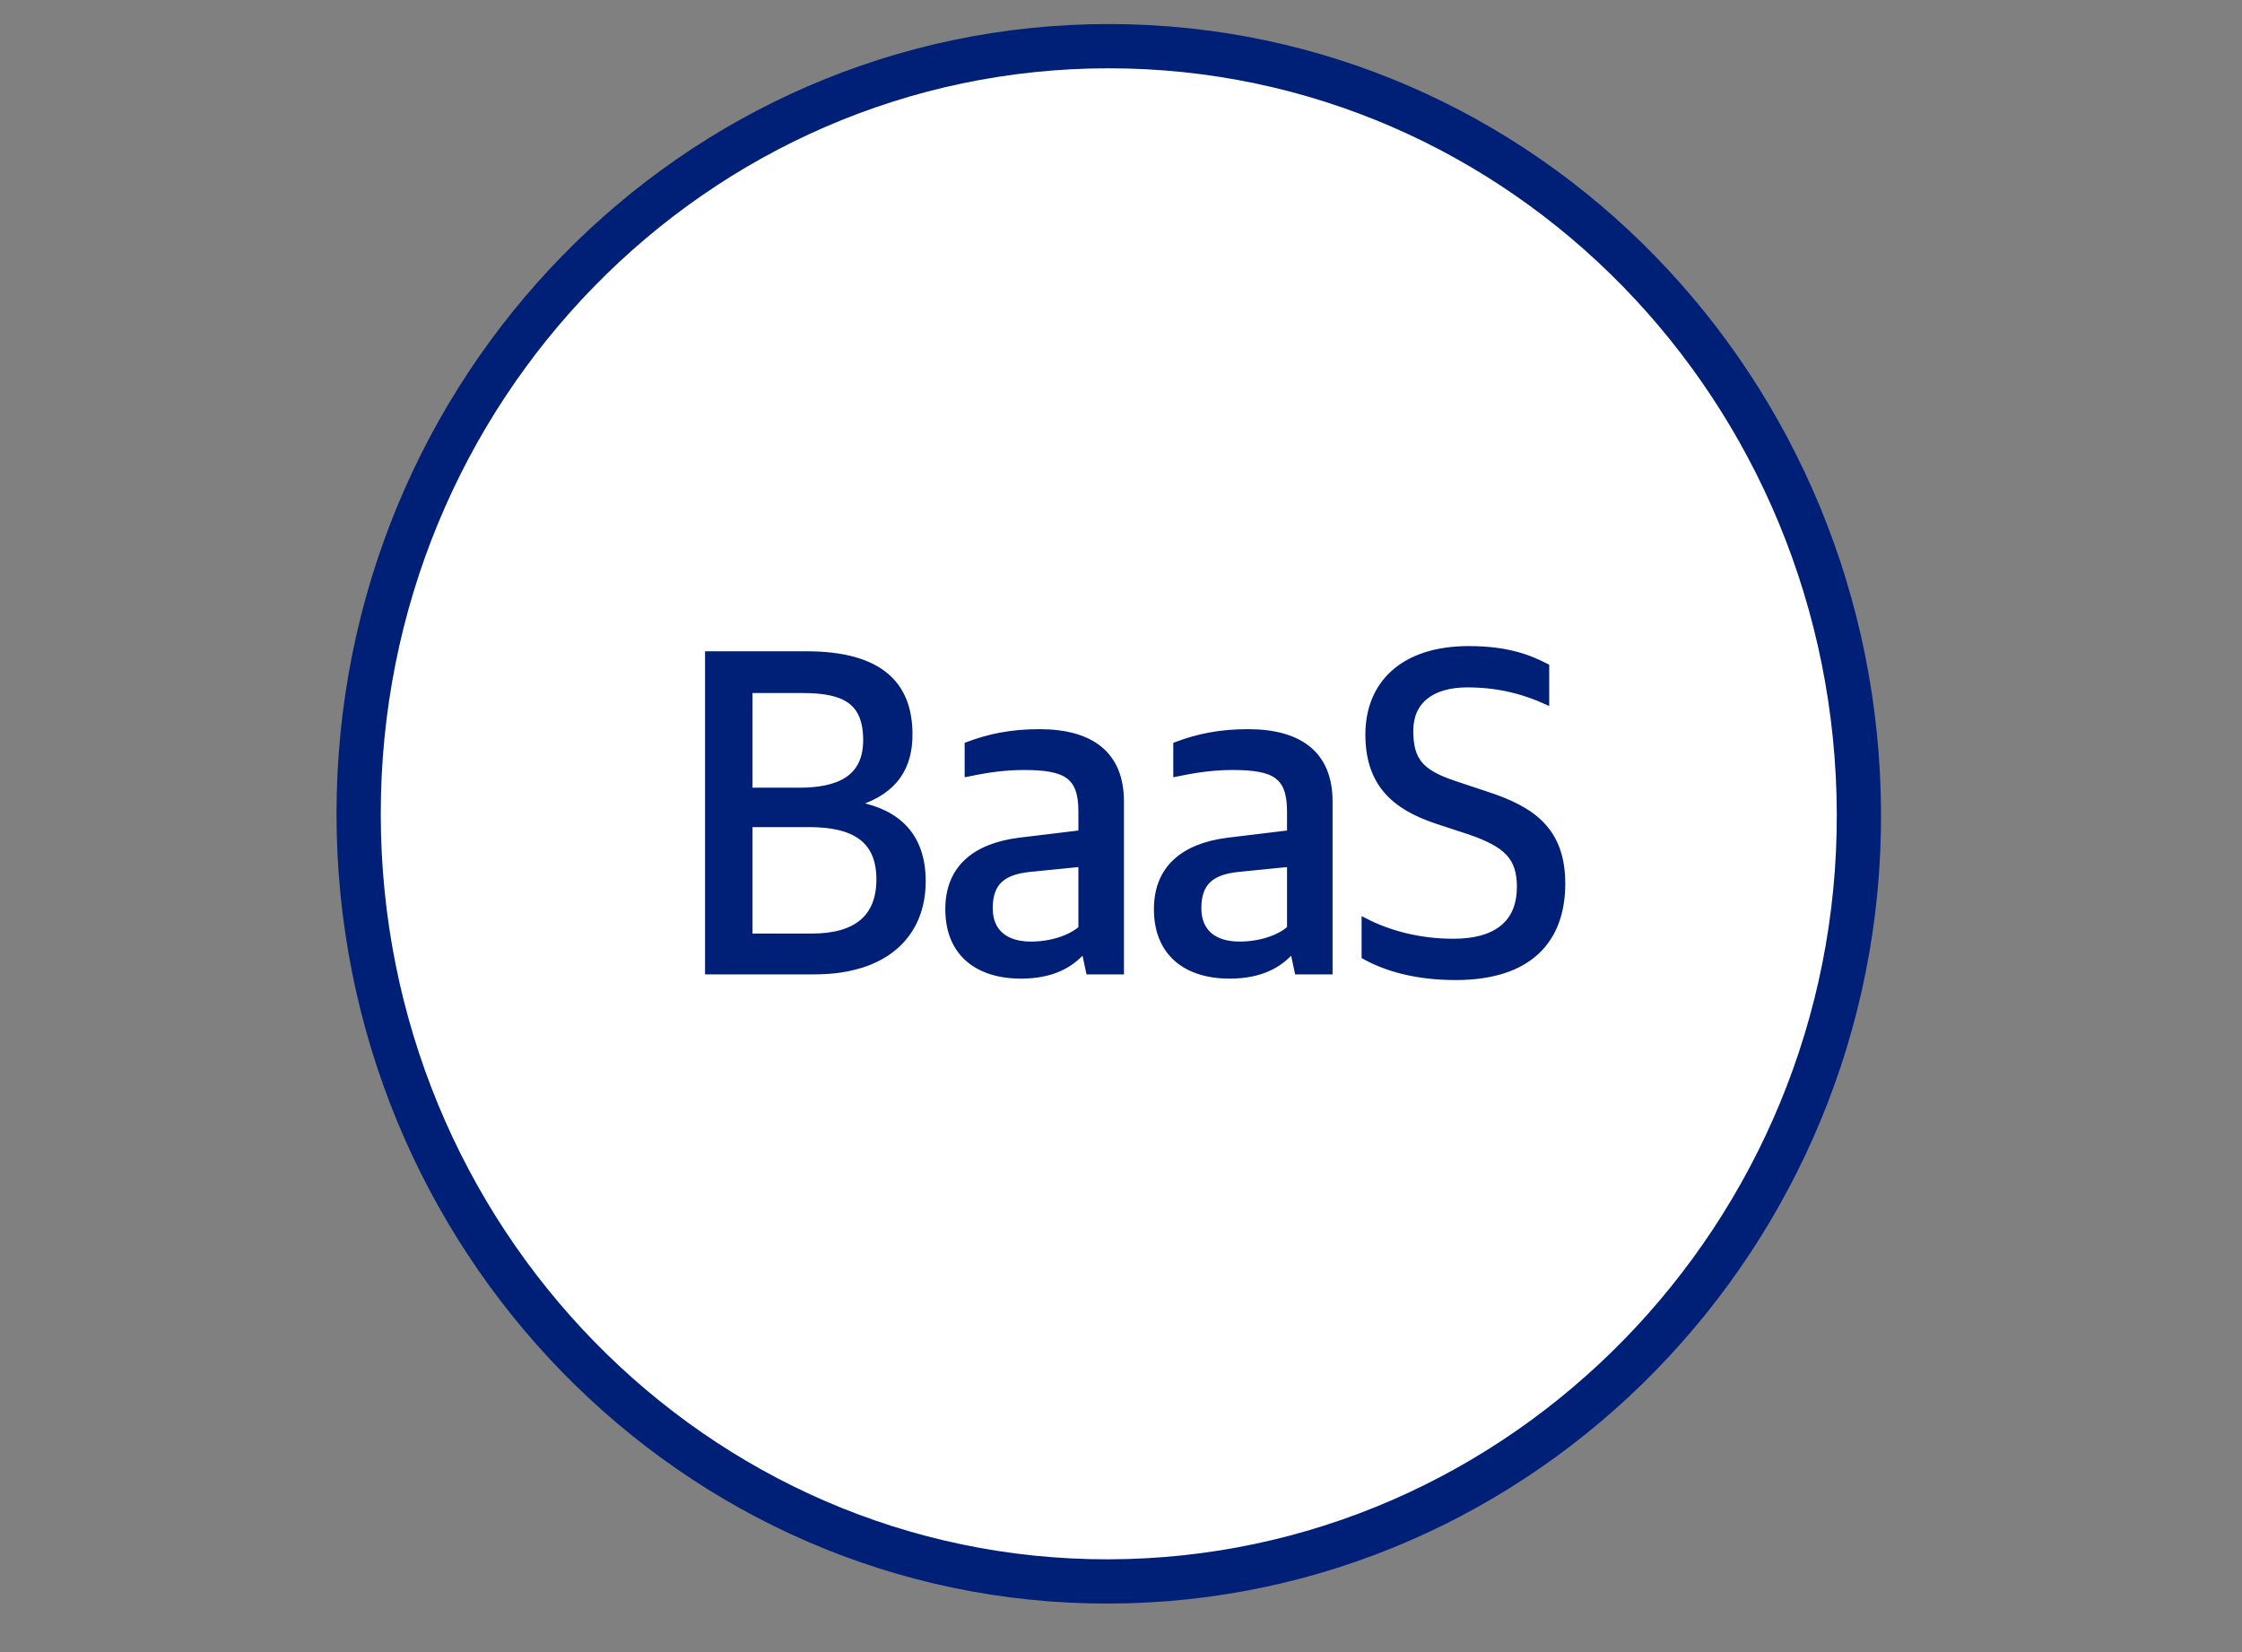 <?xml version="1.0" encoding="UTF-8"?>
<svg width="76px" height="56px" viewBox="0 0 76 56" version="1.1" xmlns="http://www.w3.org/2000/svg" xmlns:xlink="http://www.w3.org/1999/xlink">
    <rect x="0" y="0" width="76" height="56" fill="#808080" stroke="none"/>
    <!-- Generator: Sketch 50.2 (55047) - http://www.bohemiancoding.com/sketch -->
    <title>icn/solution/bass</title>
    <desc>Created with Sketch.</desc>
    <defs></defs>
    <g id="icn/solution/bass" stroke="none" stroke-width="1" fill="none" fill-rule="evenodd">
        <g id="Group" transform="translate(12, 1)" fill="#FFFFFF" stroke="#002077" stroke-linecap="round" stroke-linejoin="round" stroke-width="1.5">
            <path d="M51.014,26.585 C51.056,40.854 39.643,52.571 25.586,52.605 C11.542,52.638 0.157,40.955 0.157,26.585 C0.157,12.214 11.542,0.565 25.586,0.565 C39.629,0.565 50.972,12.214 51.014,26.585 Z" id="Stroke-3"></path>
        </g>
        <path d="M24,32.928 L24,22.176 L27.328,22.176 C29.84,22.176 30.832,23.2 30.832,24.896 C30.832,25.968 30.368,26.8 29.072,27.216 L29.072,27.28 C30.416,27.536 31.28,28.32 31.28,29.872 C31.28,31.648 30.064,32.928 27.6,32.928 L24,32.928 Z M25.408,31.744 L27.52,31.744 C29.024,31.744 29.808,31.104 29.808,29.808 C29.808,28.448 28.944,27.936 27.424,27.936 L25.408,27.936 L25.408,31.744 Z M25.408,26.8 L27.088,26.8 C28.384,26.8 29.36,26.416 29.36,25.088 C29.36,23.76 28.608,23.392 27.216,23.392 L25.408,23.392 L25.408,26.8 Z M34.608,33.072 C33.184,33.072 32.144,32.352 32.144,30.816 C32.144,29.44 33.04,28.688 34.544,28.496 L36.656,28.24 L36.656,27.504 C36.656,26.288 36.128,26 34.704,26 C33.92,26 33.28,26.128 32.8,26.224 L32.8,25.248 C33.52,24.976 34.272,24.816 35.232,24.816 C36.992,24.816 38,25.568 38,27.168 L38,32.928 L36.912,32.928 L36.768,32.256 L36.688,32.256 C36.288,32.704 35.664,33.072 34.608,33.072 Z M34.944,32.016 C35.648,32.016 36.304,31.792 36.656,31.472 L36.656,29.28 L34.896,29.456 C33.984,29.552 33.552,29.92 33.552,30.784 C33.552,31.616 34.112,32.016 34.944,32.016 Z M41.68,33.072 C40.256,33.072 39.216,32.352 39.216,30.816 C39.216,29.44 40.112,28.688 41.616,28.496 L43.728,28.24 L43.728,27.504 C43.728,26.288 43.2,26 41.776,26 C40.992,26 40.352,26.128 39.872,26.224 L39.872,25.248 C40.592,24.976 41.344,24.816 42.304,24.816 C44.064,24.816 45.072,25.568 45.072,27.168 L45.072,32.928 L43.984,32.928 L43.84,32.256 L43.76,32.256 C43.36,32.704 42.736,33.072 41.68,33.072 Z M42.016,32.016 C42.72,32.016 43.376,31.792 43.728,31.472 L43.728,29.28 L41.968,29.456 C41.056,29.552 40.624,29.92 40.624,30.784 C40.624,31.616 41.184,32.016 42.016,32.016 Z M49.344,33.12 C47.984,33.12 46.976,32.816 46.256,32.416 L46.256,31.216 C47.088,31.648 48.128,31.92 49.264,31.92 C50.832,31.92 51.52,31.2 51.52,30.064 C51.52,29.056 51.072,28.624 49.824,28.192 L48.704,27.824 C47.264,27.344 46.384,26.56 46.384,24.896 C46.384,23.2 47.536,22 49.792,22 C51.088,22 51.824,22.288 52.416,22.592 L52.416,23.776 C51.776,23.488 50.912,23.2 49.744,23.2 C48.512,23.2 47.808,23.776 47.808,24.768 C47.808,25.744 48.128,26.176 49.28,26.56 L50.384,26.928 C51.968,27.44 52.96,28.16 52.96,29.952 C52.96,31.856 51.856,33.12 49.344,33.12 Z" id="BaaS" stroke="#002077" stroke-width="0.2" fill="#002077"></path>
    </g>
</svg>